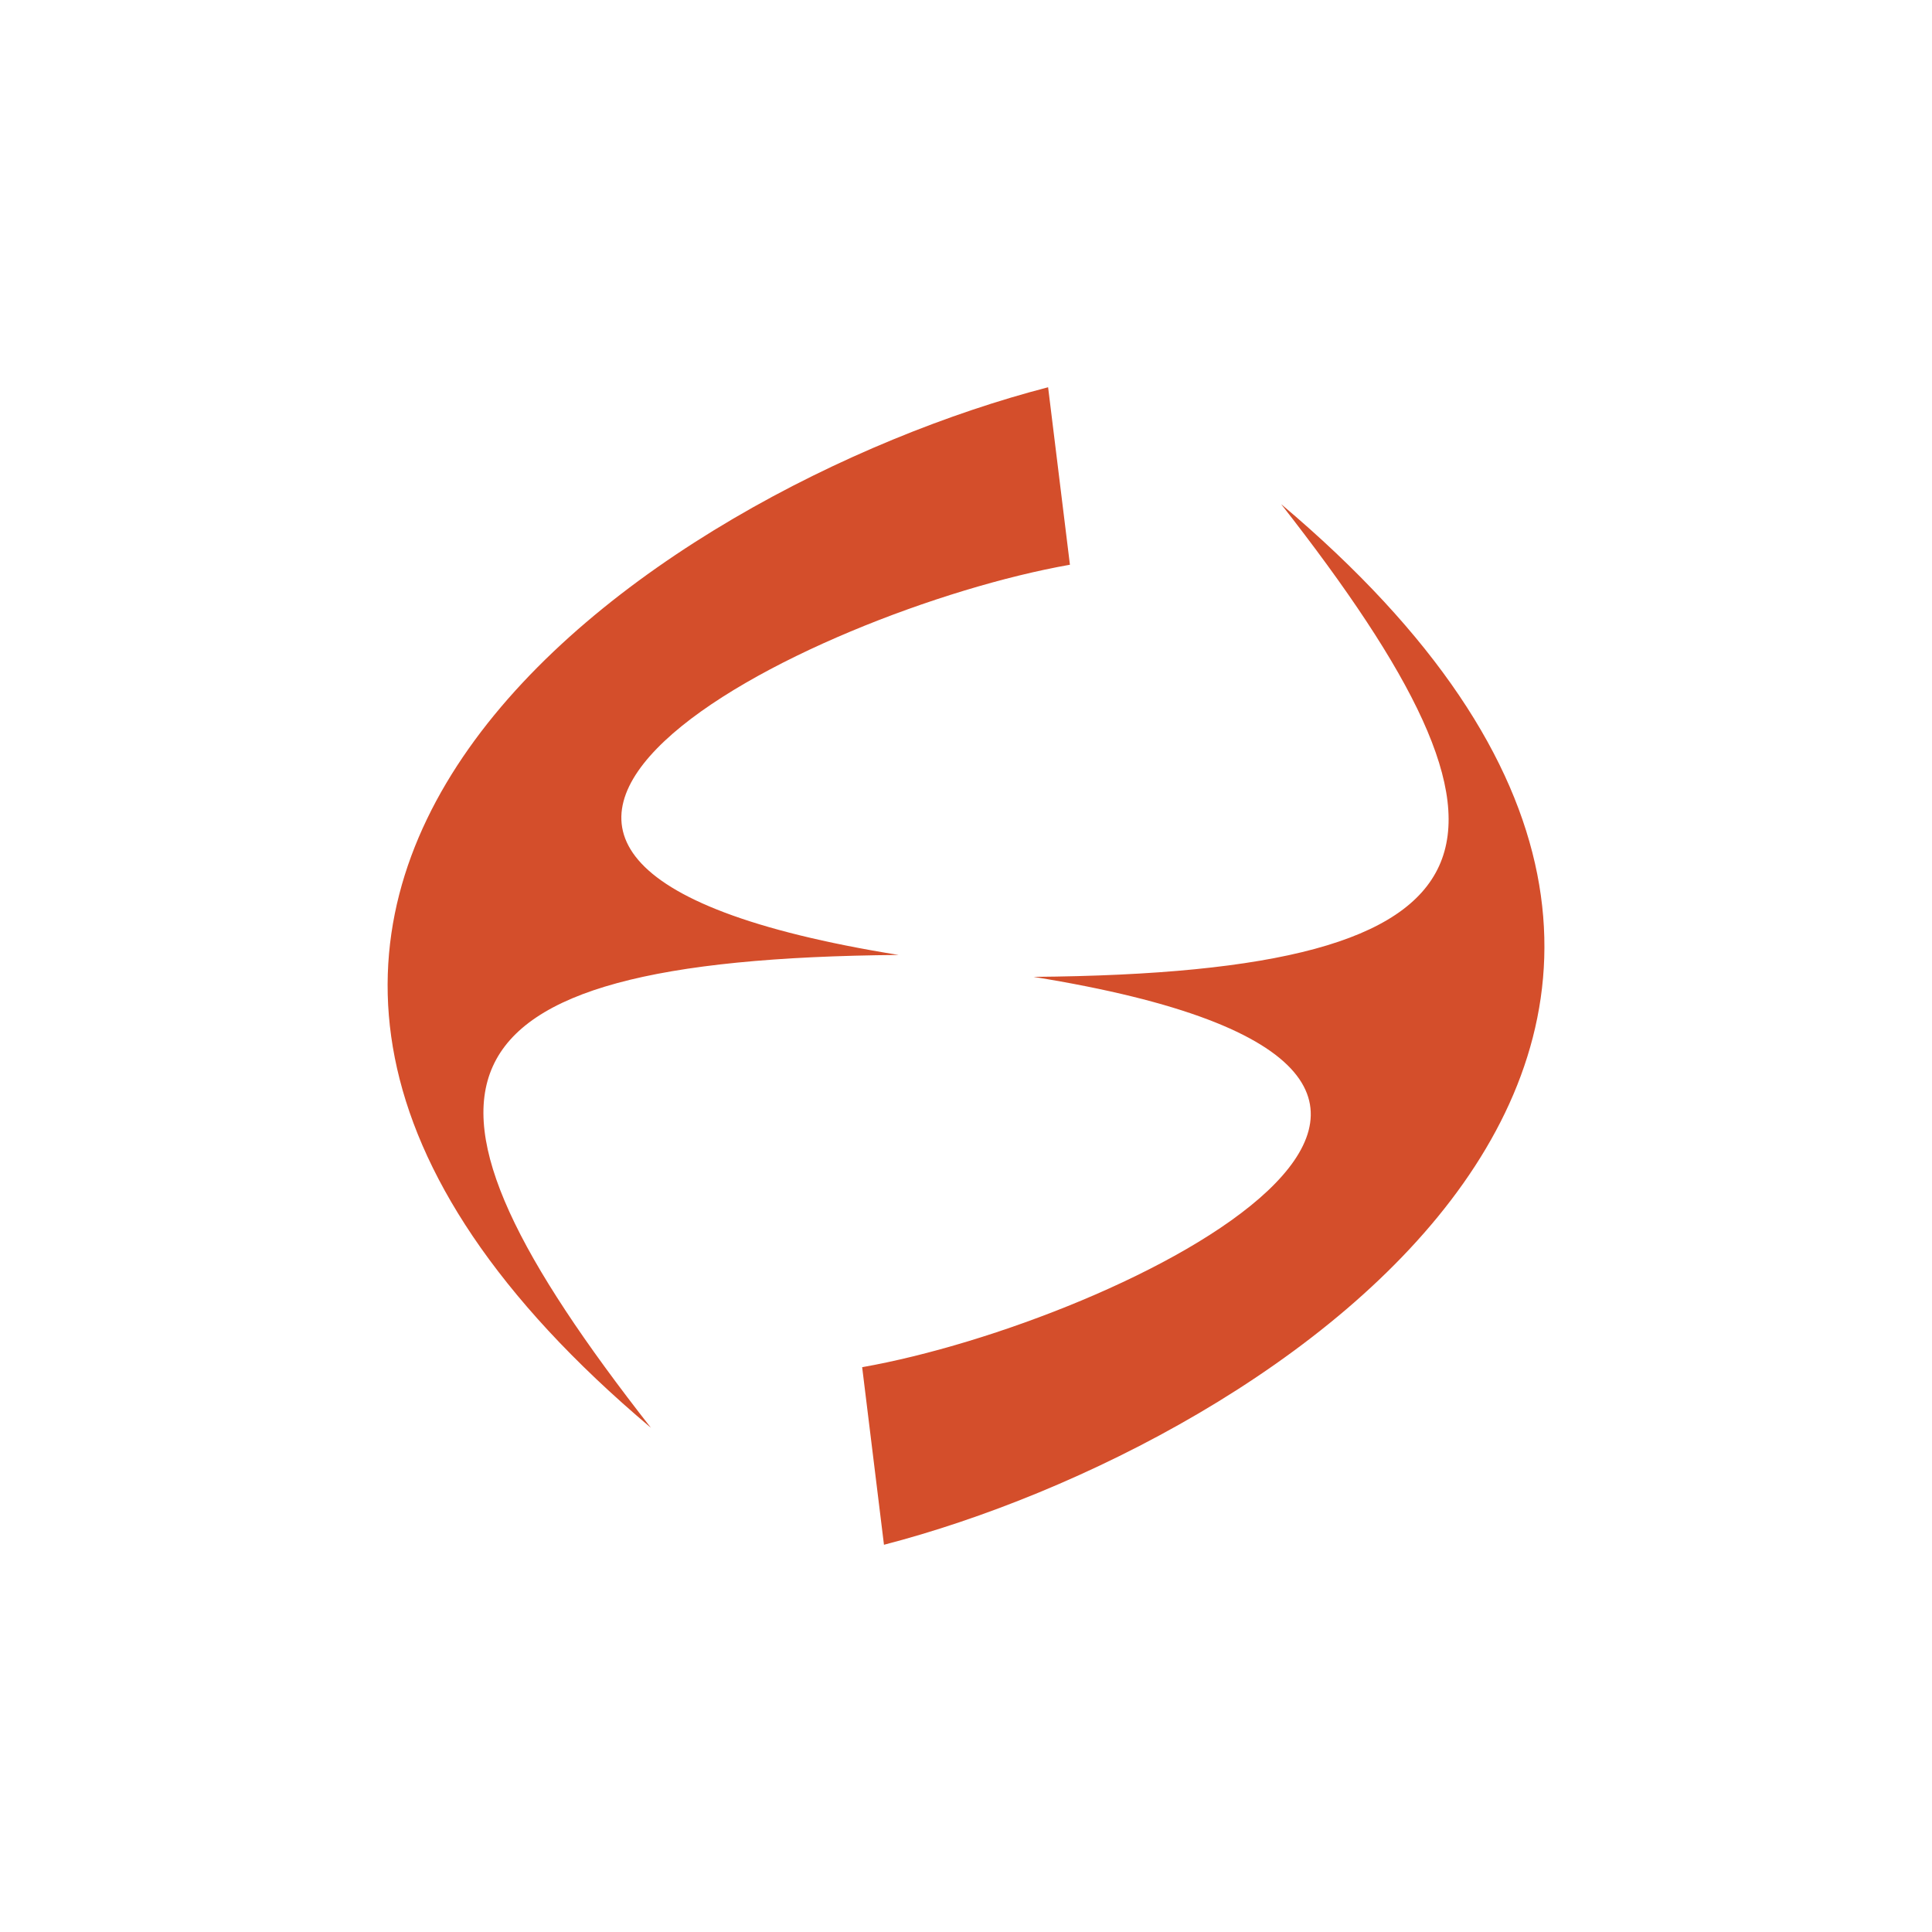 <svg viewBox="0 0 512 512" xmlns="http://www.w3.org/2000/svg">
 <path d="m277.75 102.63c-103.8 26.889-270.52 136.49-105.25 275.75-70.14-89.52-63.45-124.2 65.63-125.31-157.53-25.369-22.978-91.35 45.41-103.41l-5.781-47.03m61.75 30.969c70.14 89.58 63.45 124.22-65.62 125.28 157.53 25.416 23.03 91.38-45.41 103.44l5.781 47.06c103.8-26.937 270.52-136.54 105.25-275.78" fill="#d44e2b"/>
</svg>

